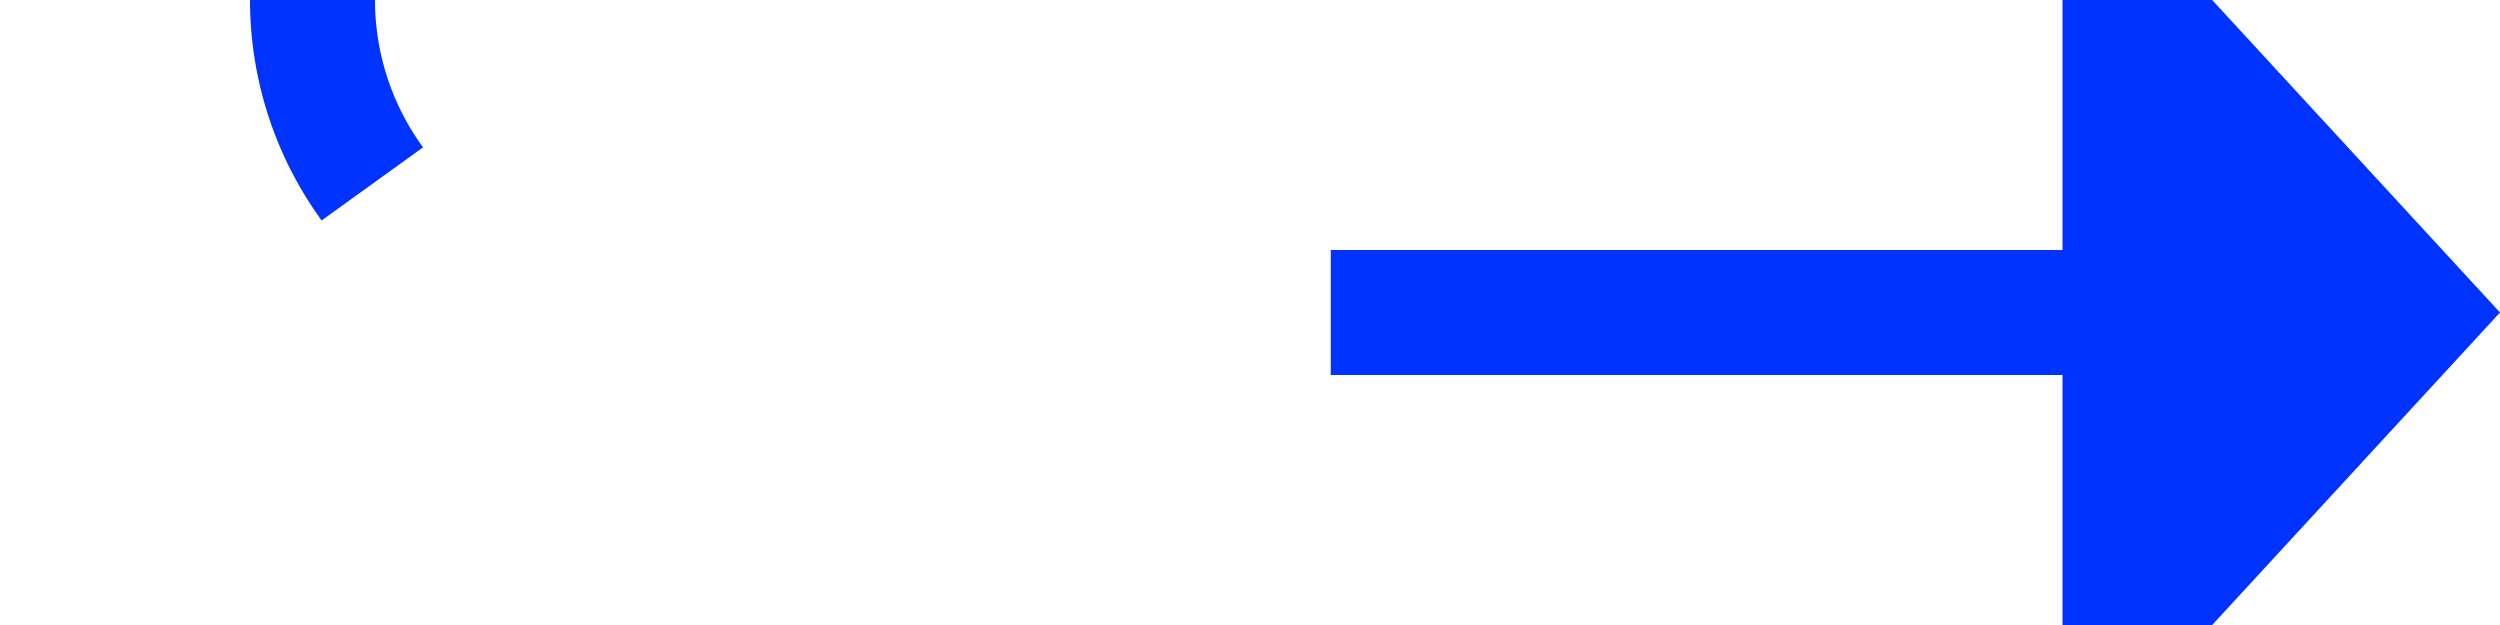 ﻿<?xml version="1.0" encoding="utf-8"?>
<svg version="1.1" xmlns:xlink="http://www.w3.org/1999/xlink" width="40px" height="10px" preserveAspectRatio="xMinYMid meet" viewBox="9335 2467  40 8" xmlns="http://www.w3.org/2000/svg">
  <path d="M 9260 2163  L 9335 2163  A 5 5 0 0 1 9340 2168 L 9340 2466  A 5 5 0 0 0 9345 2471 L 9369 2471  " stroke-width="2" stroke-dasharray="34,16" stroke="#0033ff" fill="none" />
  <path d="M 9368 2478.6  L 9375 2471  L 9368 2463.4  L 9368 2478.6  Z " fill-rule="nonzero" fill="#0033ff" stroke="none" />
</svg>